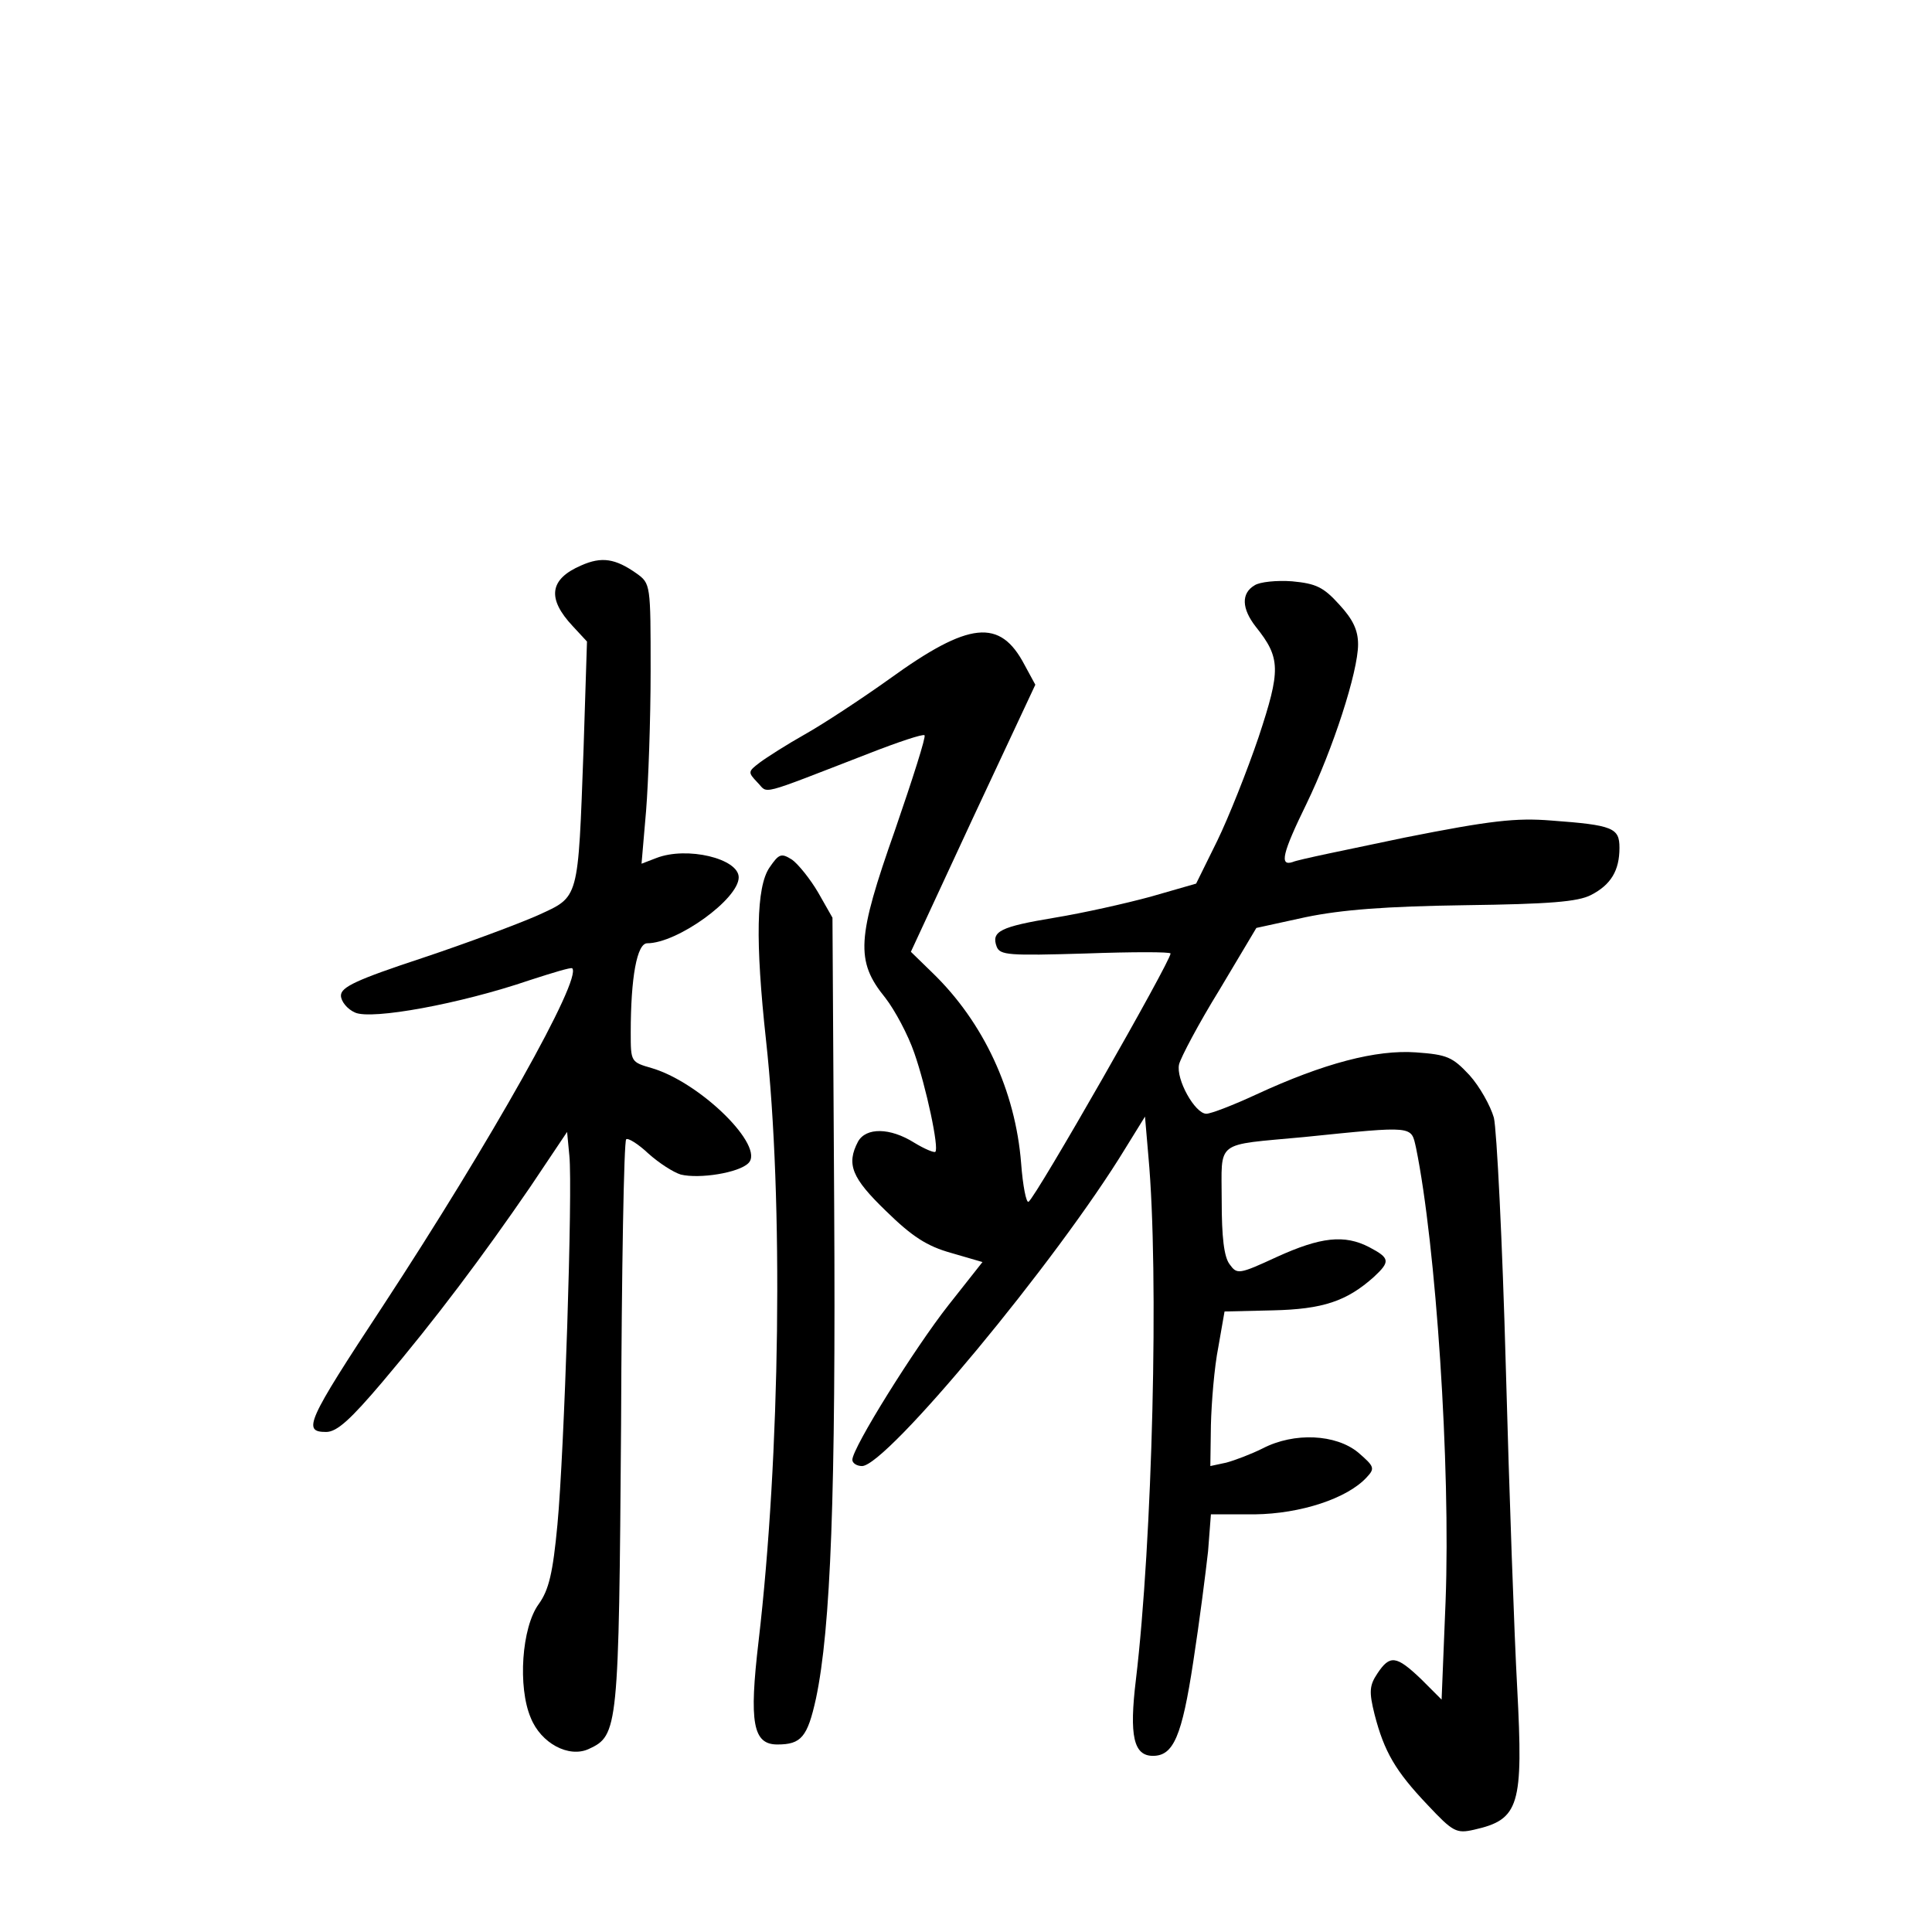 <?xml version="1.0" standalone="no"?>
<!DOCTYPE svg PUBLIC "-//W3C//DTD SVG 20010904//EN"
 "http://www.w3.org/TR/2001/REC-SVG-20010904/DTD/svg10.dtd">
<svg version="1.0" xmlns="http://www.w3.org/2000/svg"
 width="340pt" height="340pt" viewBox="0 0 340 340"
 preserveAspectRatio="xMidYMid meet">
<g transform="translate(0,340) scale(0.1,-0.1)"
fill="#000000" stroke="none">
<path d="M1023 2405 c-56 -24 -61 -58 -15 -107 l25 -27 -6 -188 c-10 -270 -7
-260 -81 -294 -34 -15 -125 -49 -203 -75 -115 -38 -143 -51 -143 -66 0 -10 11
-24 25 -30 29 -13 184 15 307 57 40 13 73 23 75 21 18 -18 -143 -304 -333
-594 -135 -205 -142 -222 -100 -222 19 0 43 22 99 88 94 111 177 222 260 343
l65 97 4 -42 c6 -60 -9 -522 -21 -649 -8 -85 -15 -115 -33 -140 -30 -41 -37
-146 -14 -200 18 -45 67 -71 102 -55 52 24 53 34 57 570 1 273 5 500 9 503 3
3 21 -8 39 -25 19 -17 44 -33 57 -37 33 -8 102 3 119 20 30 29 -83 141 -169
167 -38 11 -38 11 -38 63 0 97 11 157 29 157 53 0 161 78 161 116 0 33 -91 55
-145 34 l-26 -10 8 93 c4 50 8 161 8 246 0 153 0 154 -25 172 -37 26 -61 30
-97 14z"/>
<path d="M2208 2370 c-24 -14 -23 -41 2 -73 44 -55 44 -76 5 -194 -20 -59 -53
-142 -73 -183 l-37 -75 -80 -23 c-44 -12 -120 -29 -169 -37 -96 -16 -112 -24
-102 -51 6 -15 21 -16 156 -12 83 3 150 3 150 0 0 -14 -237 -429 -250 -437 -4
-2 -10 28 -13 68 -10 127 -66 248 -156 335 l-38 37 109 235 110 235 -19 35
c-43 82 -97 77 -238 -25 -49 -35 -116 -79 -148 -97 -32 -18 -68 -41 -80 -50
-21 -16 -21 -17 -4 -35 20 -20 -3 -26 196 51 51 20 96 35 98 32 3 -2 -21 -77
-52 -167 -67 -190 -70 -230 -17 -295 17 -22 40 -65 51 -97 21 -60 44 -168 37
-174 -2 -2 -19 5 -37 16 -43 27 -85 27 -99 2 -21 -40 -11 -64 49 -122 46 -45
72 -62 115 -74 l55 -16 -60 -76 c-59 -75 -169 -251 -169 -272 0 -6 8 -11 17
-11 43 0 343 361 464 560 l34 55 6 -70 c19 -207 7 -678 -22 -921 -12 -99 -4
-134 30 -134 36 0 51 34 71 166 11 71 22 158 26 194 l5 65 77 0 c81 1 163 28
197 65 15 16 14 19 -15 44 -39 32 -112 36 -168 7 -20 -10 -49 -21 -64 -25
l-28 -6 1 72 c1 40 6 102 13 137 l11 63 85 2 c88 2 130 16 178 59 29 27 28 33
-8 52 -44 23 -86 18 -163 -17 -67 -31 -70 -31 -83 -13 -10 13 -14 48 -14 112
0 108 -14 97 145 112 196 20 188 20 197 -19 35 -171 61 -560 52 -798 l-7 -173
-36 36 c-44 42 -55 43 -77 10 -14 -21 -15 -32 -5 -72 17 -66 37 -100 93 -159
45 -48 51 -51 82 -44 80 18 87 42 76 250 -5 90 -14 344 -20 564 -6 221 -16
418 -21 439 -6 21 -25 55 -43 75 -30 32 -39 36 -94 40 -70 5 -162 -19 -281
-74 -41 -19 -80 -34 -88 -34 -20 0 -54 61 -48 87 3 12 34 71 71 131 l65 109
87 19 c63 13 140 19 280 21 149 2 199 6 222 18 35 18 50 43 50 83 0 35 -11 40
-120 48 -62 5 -107 0 -258 -30 -100 -21 -189 -39 -197 -43 -24 -8 -18 16 24
102 47 97 91 233 91 281 0 25 -9 44 -33 70 -28 31 -41 37 -83 41 -27 2 -57 -1
-66 -7z"/>
<path d="M1354 1873 c-23 -34 -25 -129 -6 -303 31 -282 25 -732 -13 -1058 -17
-144 -10 -182 33 -182 42 0 53 13 68 81 26 123 35 360 32 869 l-3 505 -25 44
c-14 24 -35 50 -46 58 -19 12 -23 11 -40 -14z"/>
</g>
</svg>
